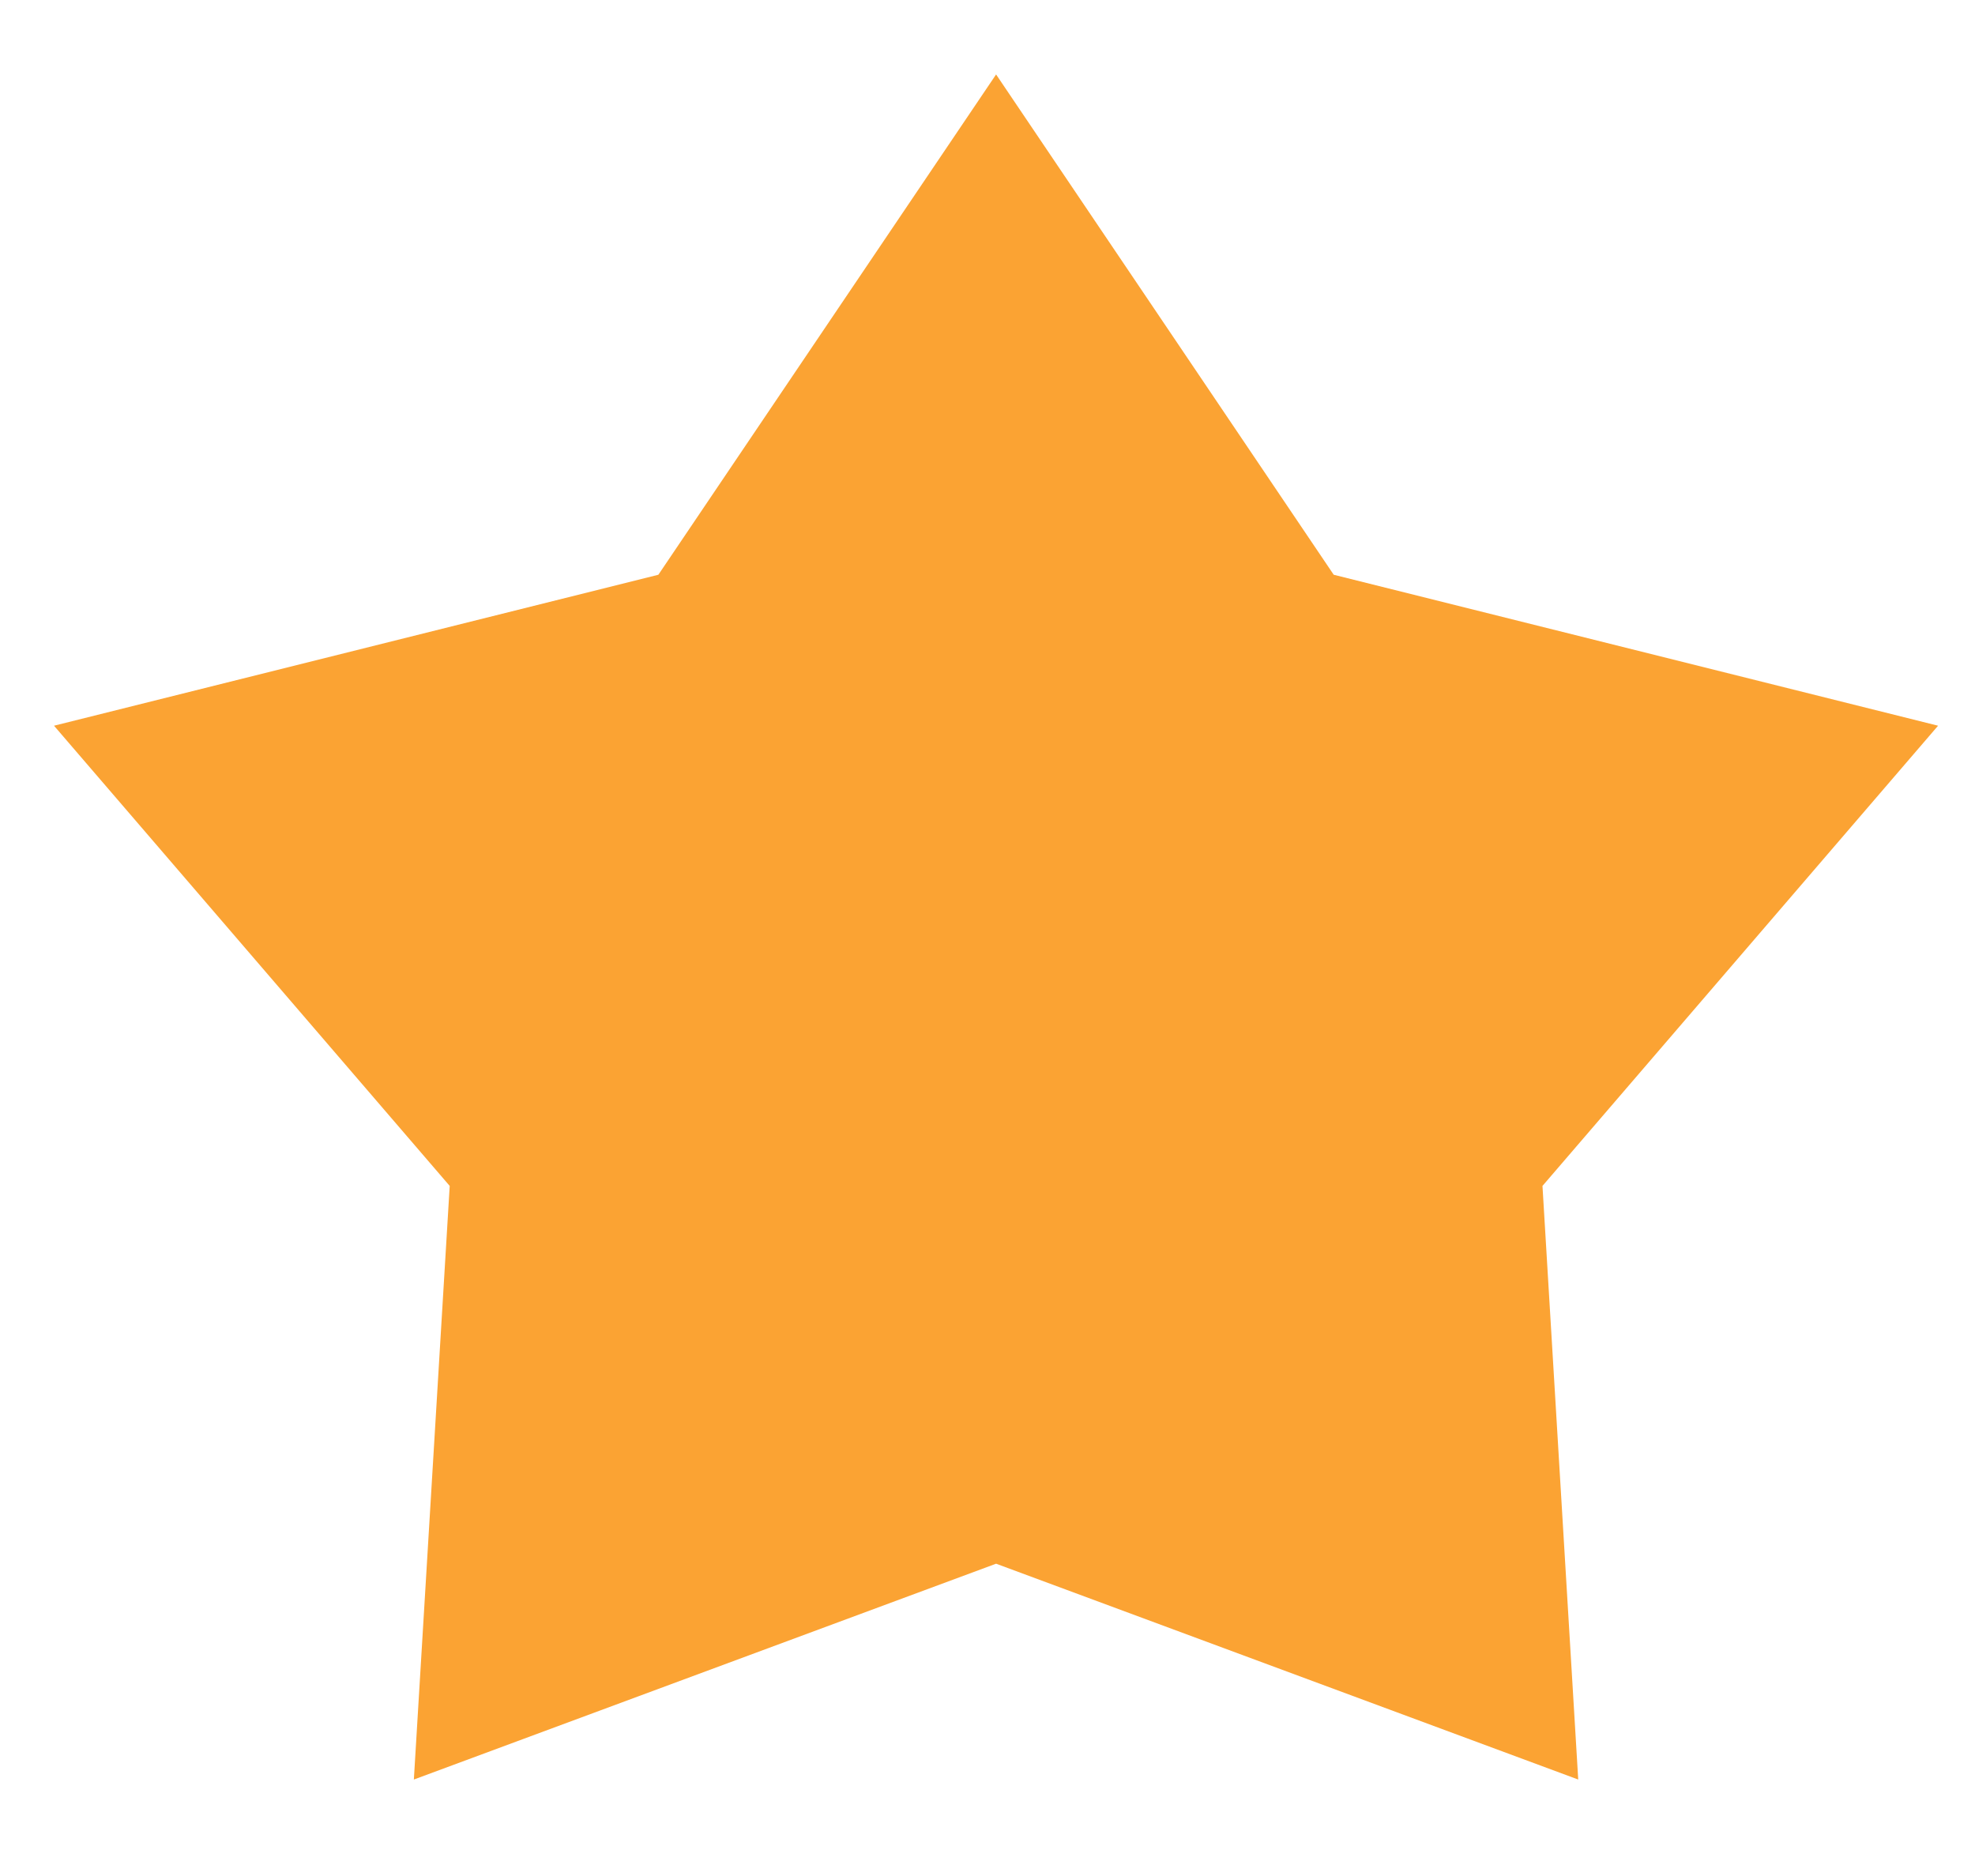 <svg width="20" height="19" viewBox="0 0 20 19" fill="none" xmlns="http://www.w3.org/2000/svg">
<path d="M10.087 0.754L13.506 5.821L19.626 7.35L15.62 12.011L15.982 18.023L10.087 15.837L4.191 18.023L4.554 12.011L0.547 7.35L6.667 5.821L10.087 0.754Z" fill="#FBA333"/>
</svg>

